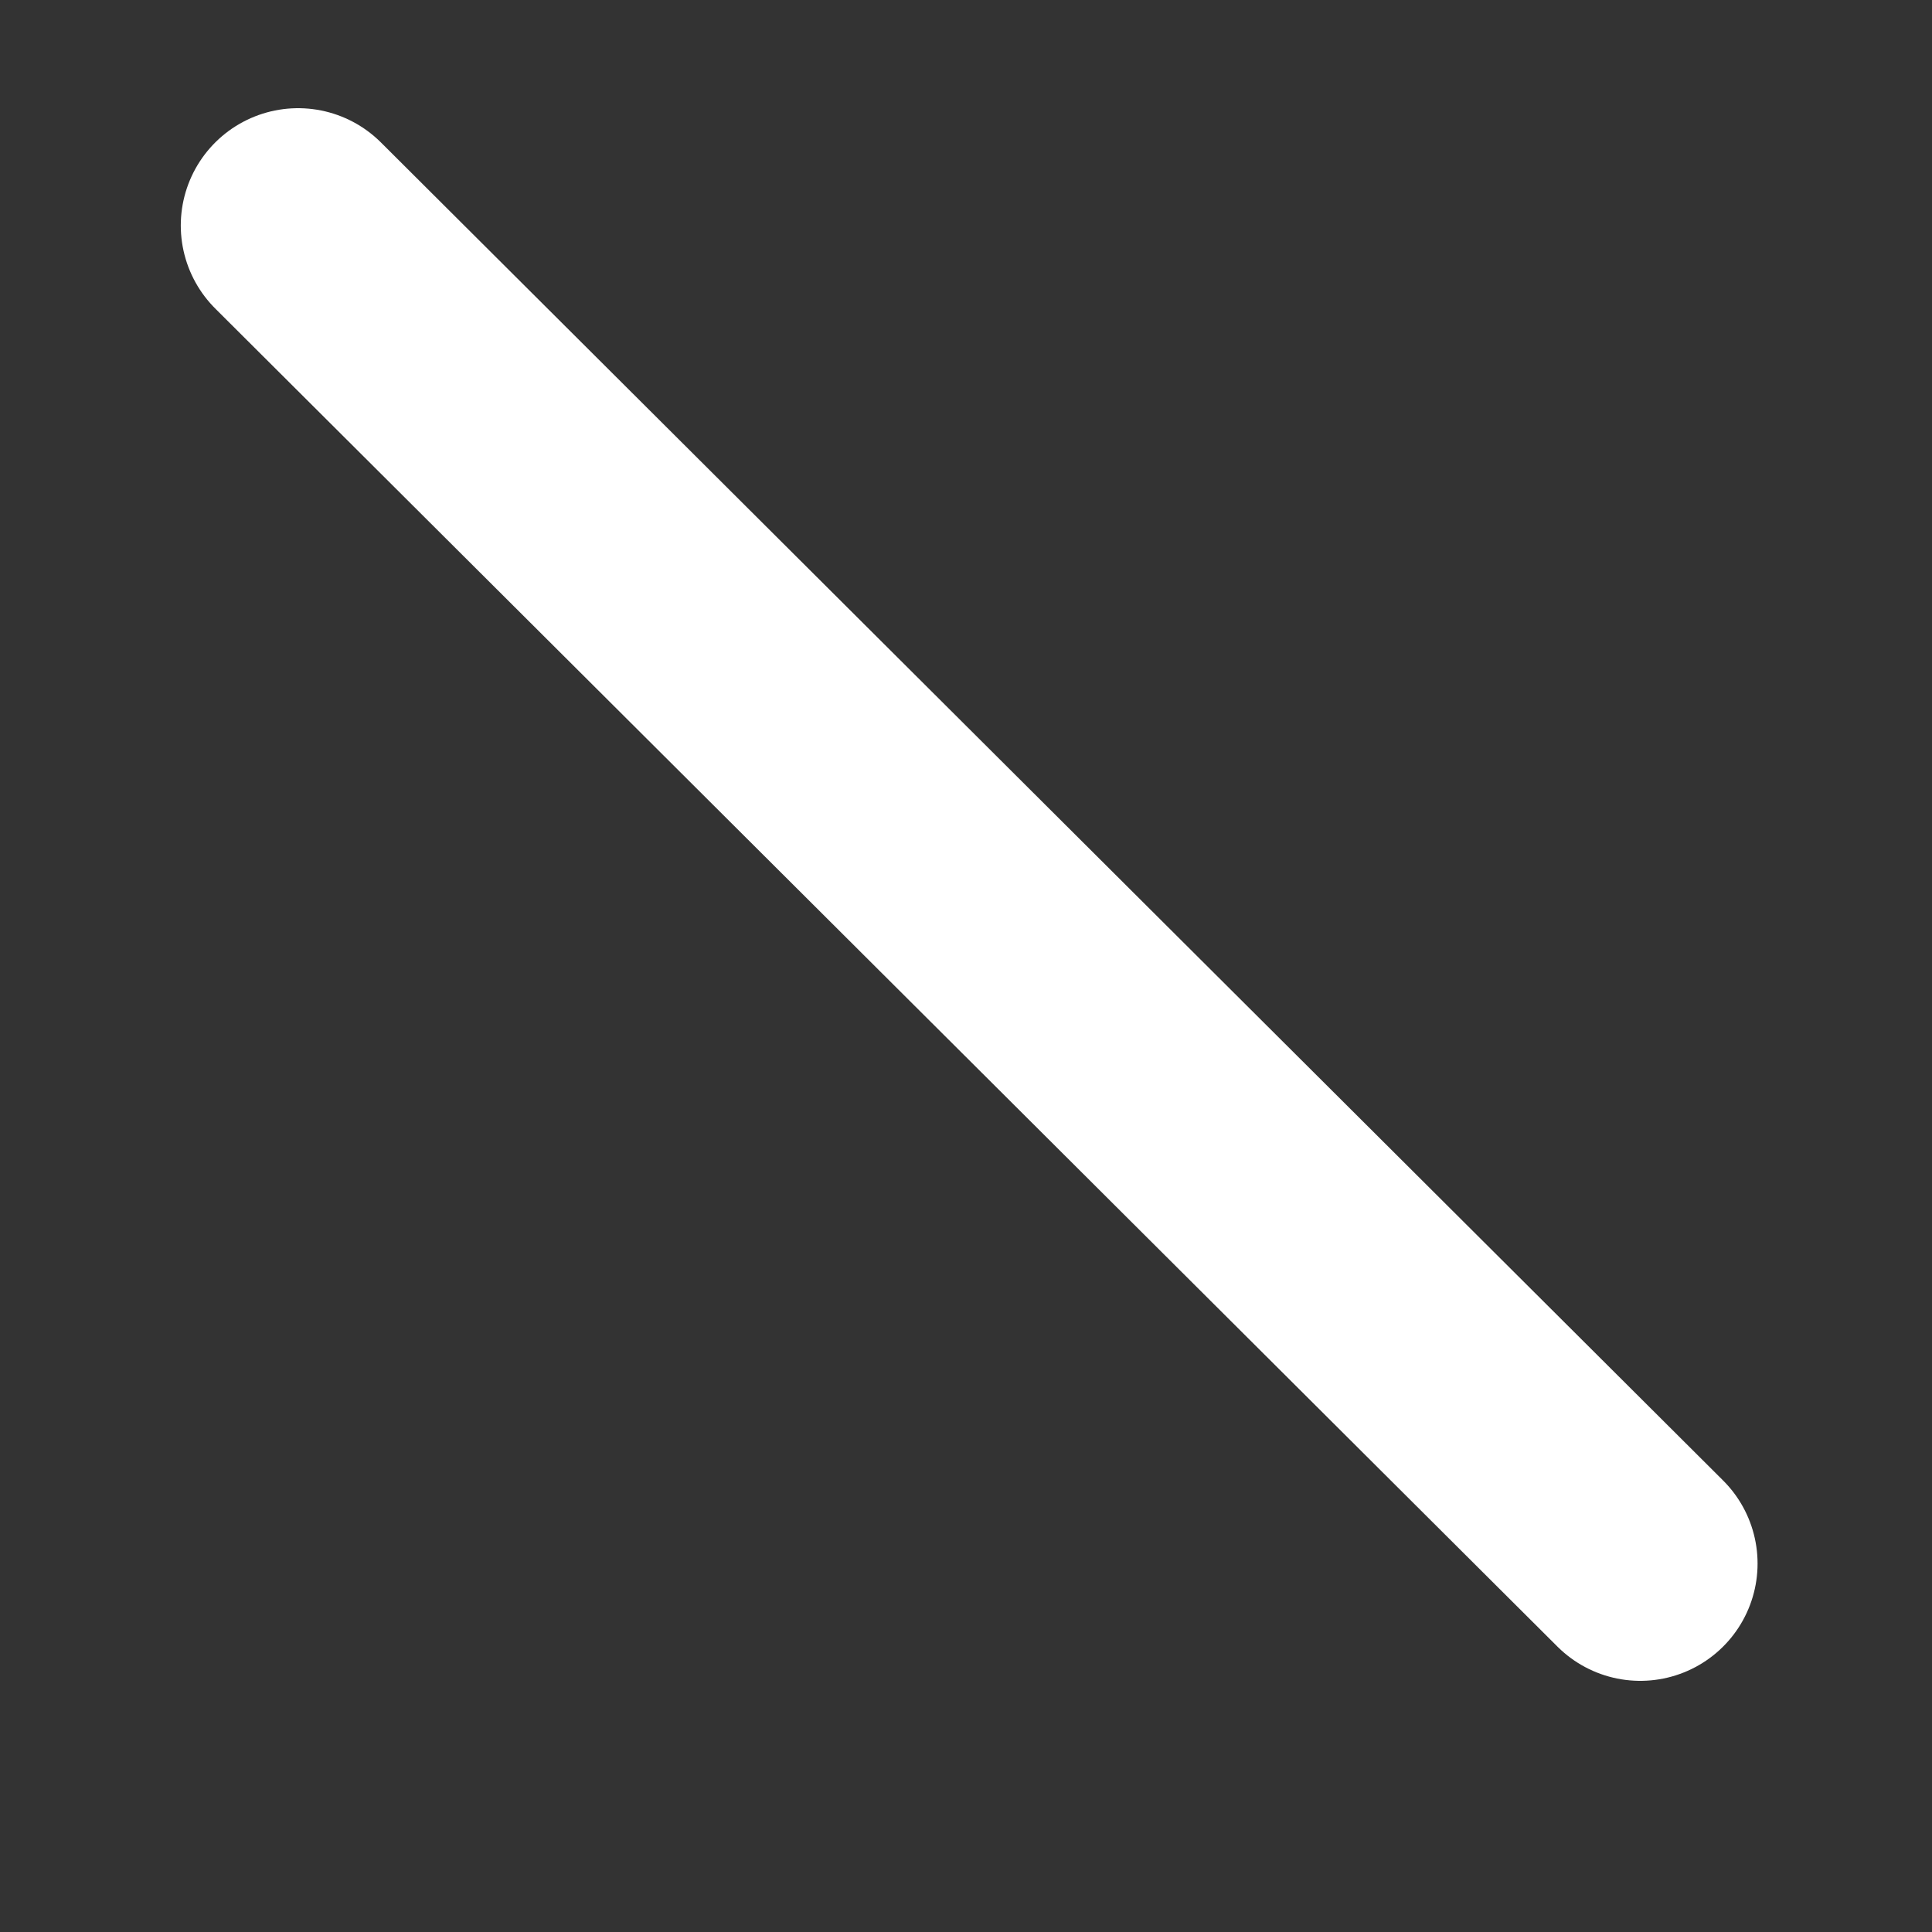 <svg width="7" height="7" viewBox="0 0 7 7" fill="none" xmlns="http://www.w3.org/2000/svg">
<rect x="0" y="0" width="7" height="7" fill="#333333" stroke="none"/>
<path d="M1.08 0.817L5.943 5.665" stroke="white" stroke-width="0.85" stroke-linecap="round" stroke-linejoin="round"/>
</svg>
